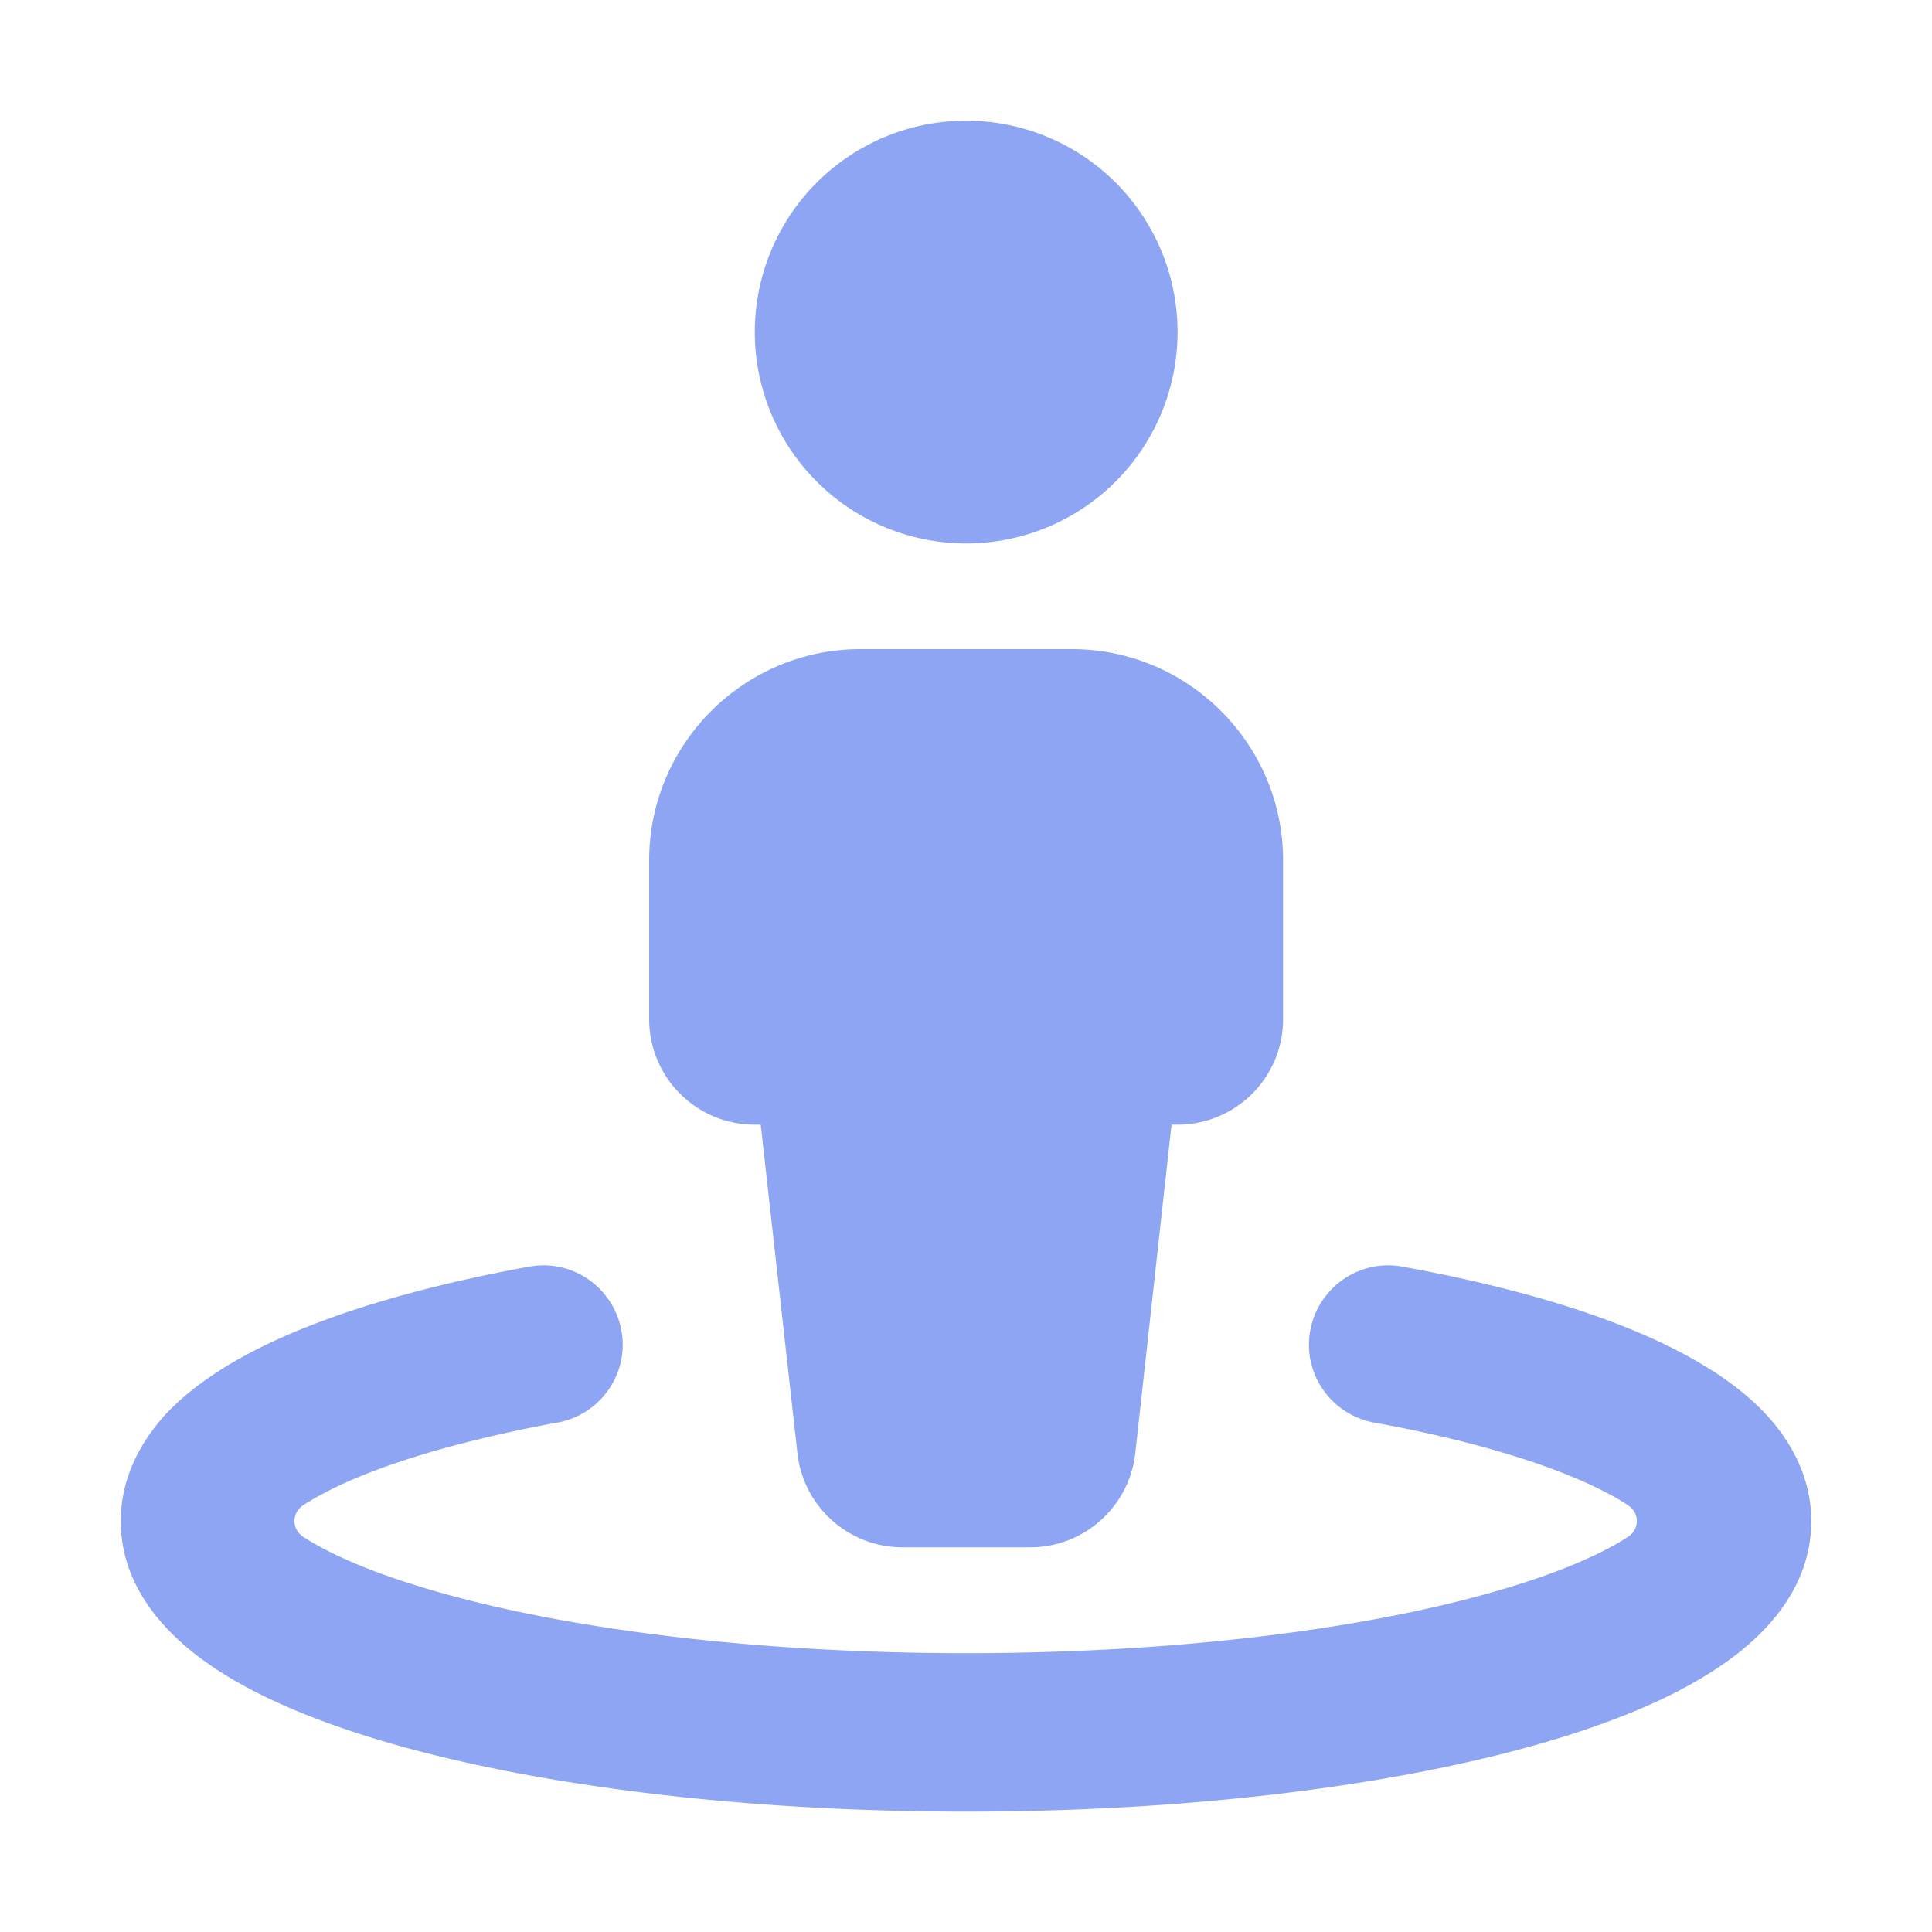 <?xml version="1.0" encoding="UTF-8" standalone="no"?>
<svg
   viewBox="0 0 16 16"
   version="1.1"
   id="svg1"
   sodipodi:docname="spawner_2d.svg"
   width="16"
   height="16"
   inkscape:version="1.3.2 (091e20e, 2023-11-25, custom)"
   xmlns:inkscape="http://www.inkscape.org/namespaces/inkscape"
   xmlns:sodipodi="http://sodipodi.sourceforge.net/DTD/sodipodi-0.dtd"
   xmlns="http://www.w3.org/2000/svg"
   xmlns:svg="http://www.w3.org/2000/svg">
  <defs
     id="defs1" />
  <sodipodi:namedview
     id="namedview1"
     pagecolor="#505050"
     bordercolor="#ffffff"
     borderopacity="1"
     inkscape:showpageshadow="0"
     inkscape:pageopacity="0"
     inkscape:pagecheckerboard="1"
     inkscape:deskcolor="#505050"
     inkscape:zoom="22.936776"
     inkscape:cx="9.9621672"
     inkscape:cy="10.267354"
     inkscape:window-width="1366"
     inkscape:window-height="697"
     inkscape:window-x="-8"
     inkscape:window-y="-8"
     inkscape:window-maximized="1"
     inkscape:current-layer="svg1" />
  <!--!Font Awesome Free 6.5.1 by @fontawesome - https://fontawesome.com License - https://fontawesome.com/license/free Copyright 2024 Fonticons, Inc.-->
  <path
     d="m 9.752,2.75 a 1.75,1.75 0 1 0 -3.501,0 1.75,1.75 0 1 0 3.501,0 z M 7.126,5.376 c -0.965,0 -1.75,0.785 -1.75,1.75 v 1.313 c 0,0.484 0.391,0.875 0.875,0.875 h 0.049 l 0.304,2.721 c 0.049,0.443 0.424,0.779 0.87,0.779 h 1.058 c 0.446,0 0.82,-0.336 0.87,-0.779 L 9.702,9.314 h 0.049 c 0.484,0 0.875,-0.391 0.875,-0.875 V 7.126 c 0,-0.965 -0.785,-1.75 -1.75,-1.75 z M 4.618,11.781 C 4.974,11.715 5.212,11.374 5.146,11.018 5.08,10.662 4.739,10.424 4.383,10.49 3.497,10.651 2.718,10.878 2.14,11.168 1.853,11.313 1.585,11.488 1.38,11.704 1.175,11.926 1,12.227 1,12.596 c 0,0.585 0.424,0.987 0.796,1.231 0.402,0.263 0.938,0.473 1.542,0.64 1.223,0.336 2.869,0.536 4.663,0.536 1.794,0 3.441,-0.2 4.66,-0.536 0.604,-0.167 1.143,-0.377 1.542,-0.64 C 14.579,13.583 15,13.181 15,12.596 c 0,-0.369 -0.175,-0.67 -0.383,-0.892 -0.205,-0.216 -0.473,-0.391 -0.76,-0.536 -0.574,-0.29 -1.354,-0.517 -2.243,-0.678 -0.356,-0.066 -0.697,0.172 -0.763,0.528 -0.066,0.356 0.172,0.697 0.528,0.763 0.826,0.15 1.469,0.35 1.887,0.561 0.088,0.044 0.159,0.085 0.216,0.123 0.098,0.066 0.098,0.197 0,0.263 -0.241,0.156 -0.632,0.323 -1.176,0.473 -1.069,0.298 -2.595,0.49 -4.305,0.49 -1.709,0 -3.235,-0.191 -4.313,-0.49 -0.544,-0.15 -0.935,-0.317 -1.176,-0.473 -0.098,-0.066 -0.098,-0.197 0,-0.263 0.057,-0.038 0.131,-0.079 0.216,-0.123 0.418,-0.211 1.061,-0.408 1.887,-0.561 z"
     id="path1"
     style="stroke-width:0.027;fill:#8da5f3;fill-opacity:1" />
</svg>
